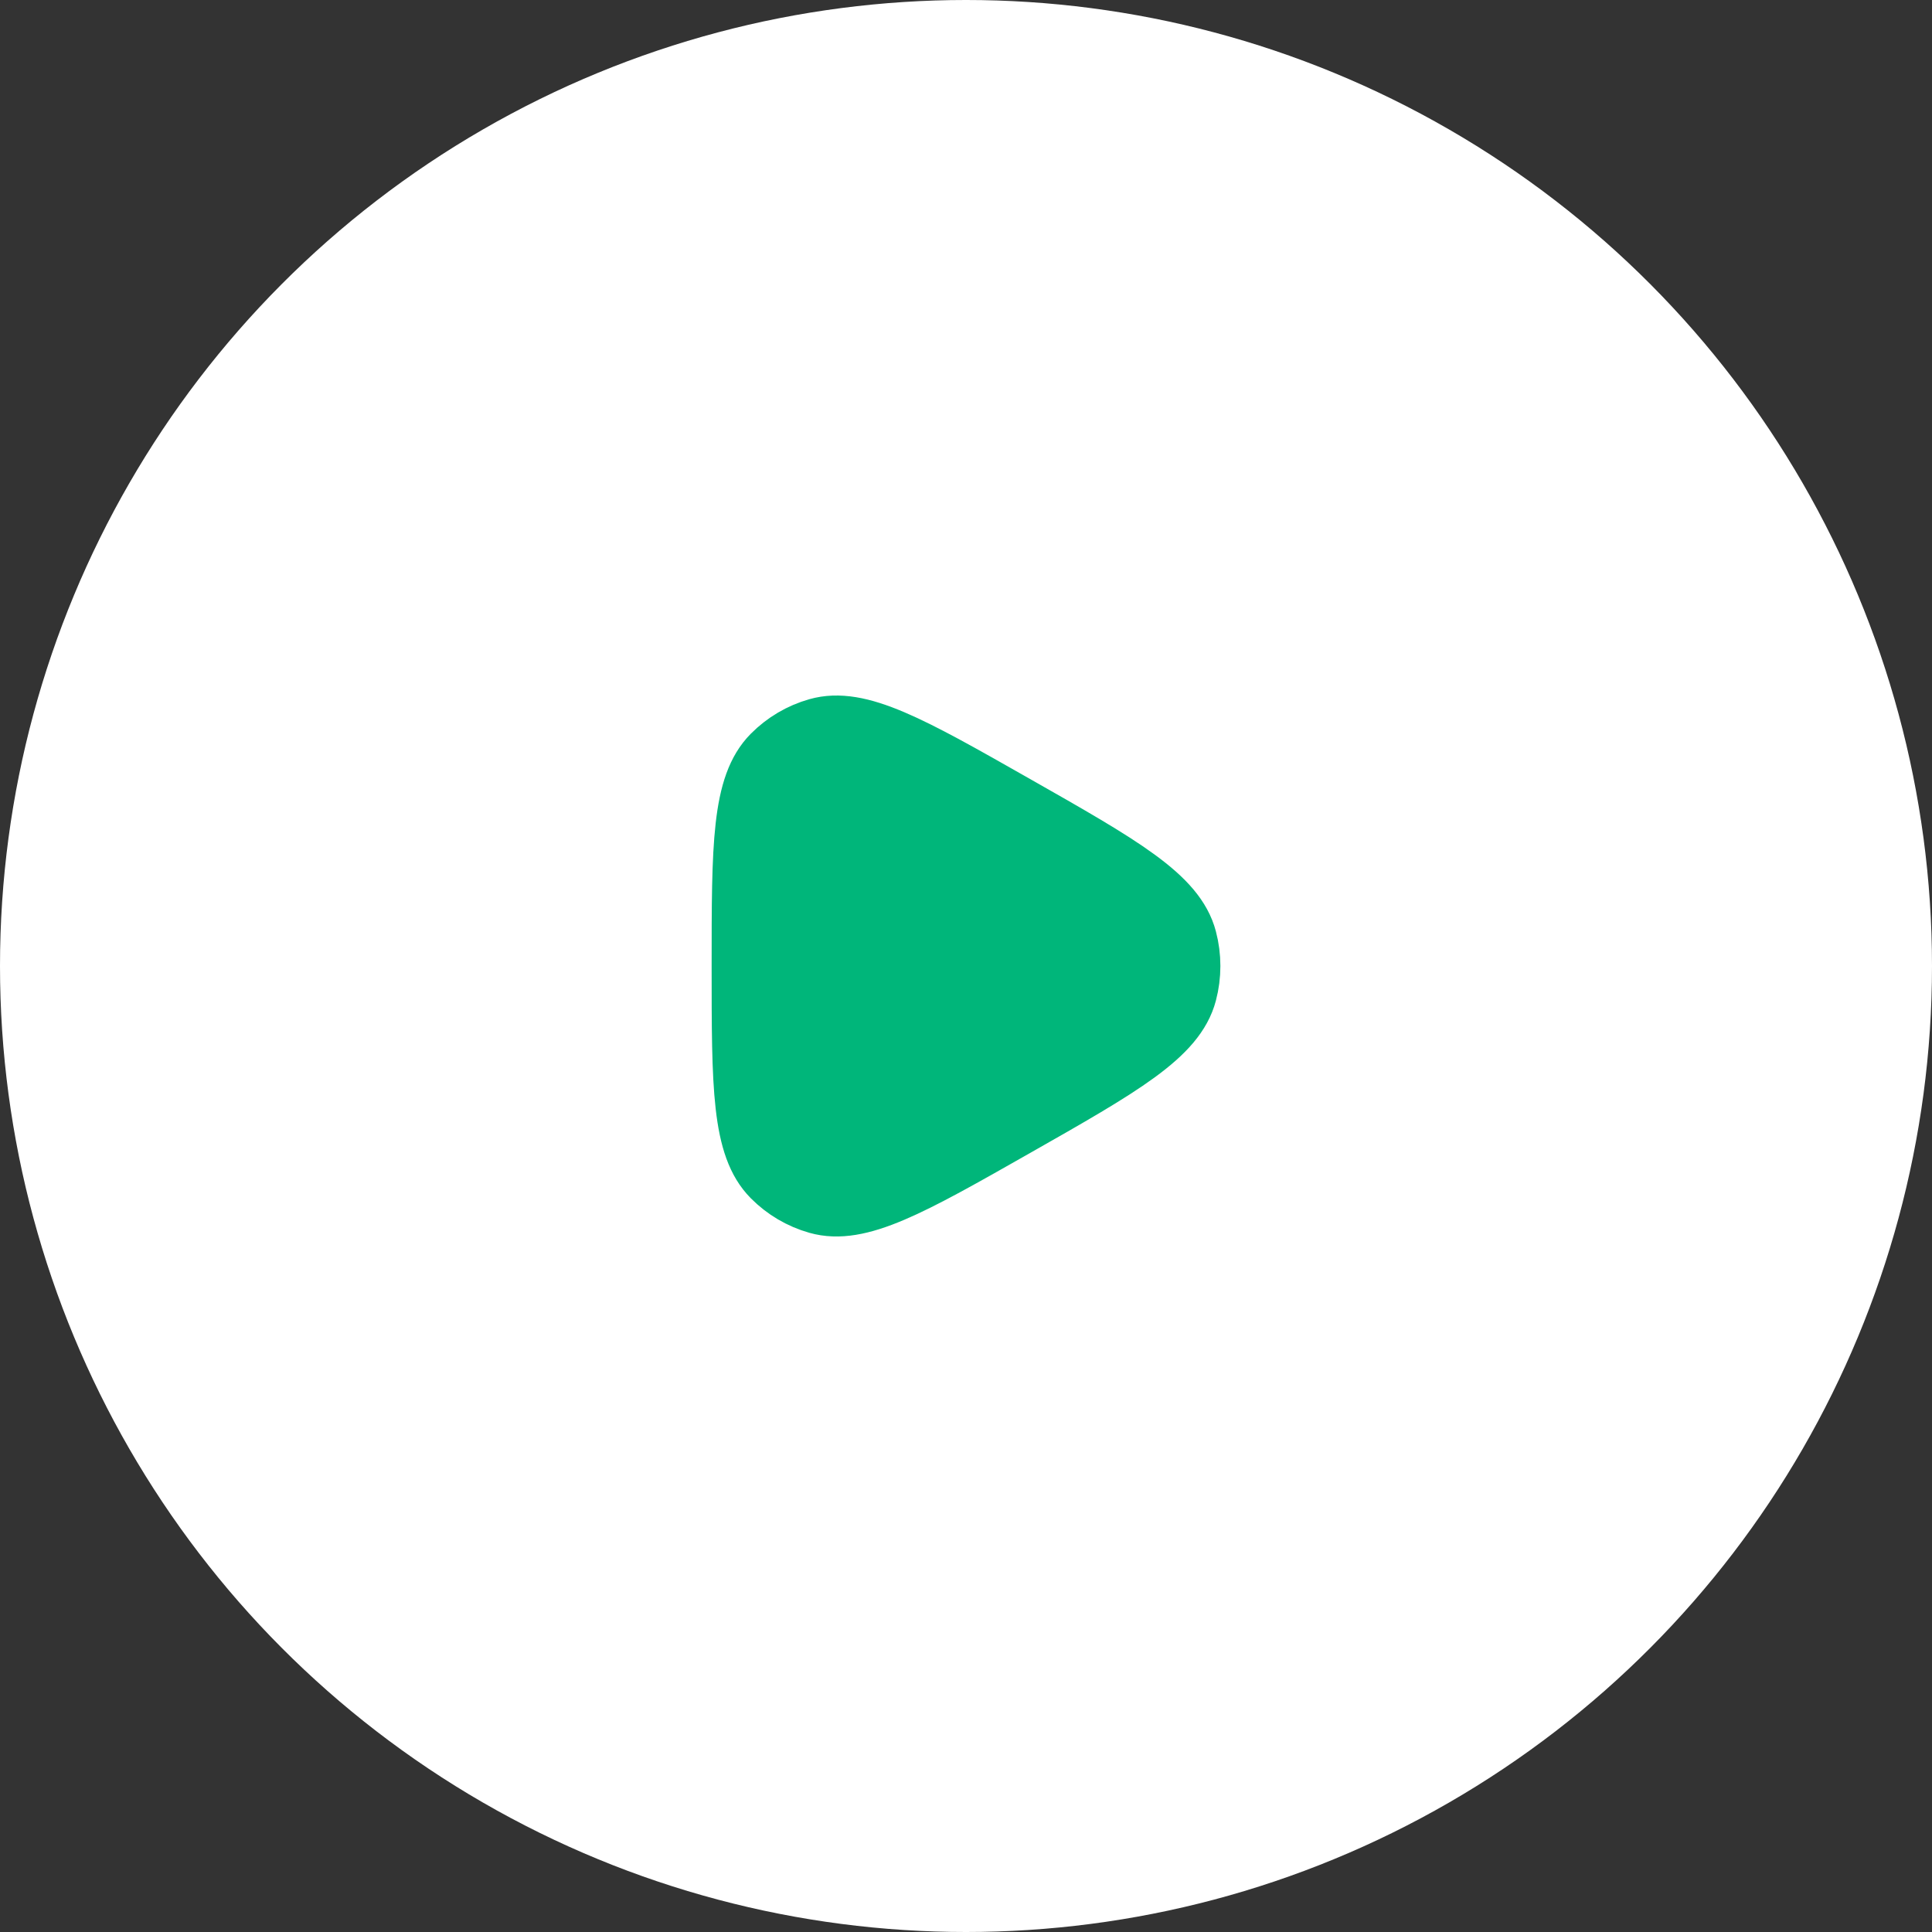 <svg width="50" height="50" viewBox="0 0 50 50" fill="none" xmlns="http://www.w3.org/2000/svg">
<rect x="0" y="0" width="50" height="50" fill="#333333" stroke="none"/>
<circle cx="25" cy="25" r="25" fill="white"/>
<path d="M30.742 25.705C30.448 26.824 29.056 27.615 26.271 29.197C23.58 30.726 22.234 31.49 21.15 31.183C20.701 31.056 20.293 30.815 19.963 30.482C19.167 29.678 19.167 28.119 19.167 25C19.167 21.881 19.167 20.322 19.963 19.518C20.293 19.185 20.701 18.944 21.15 18.817C22.234 18.51 23.58 19.274 26.271 20.803C29.056 22.385 30.448 23.176 30.742 24.295C30.864 24.757 30.864 25.243 30.742 25.705Z" fill="#00B67A" stroke="#00B67A" stroke-width="1.5" stroke-linejoin="round"/>
</svg>
